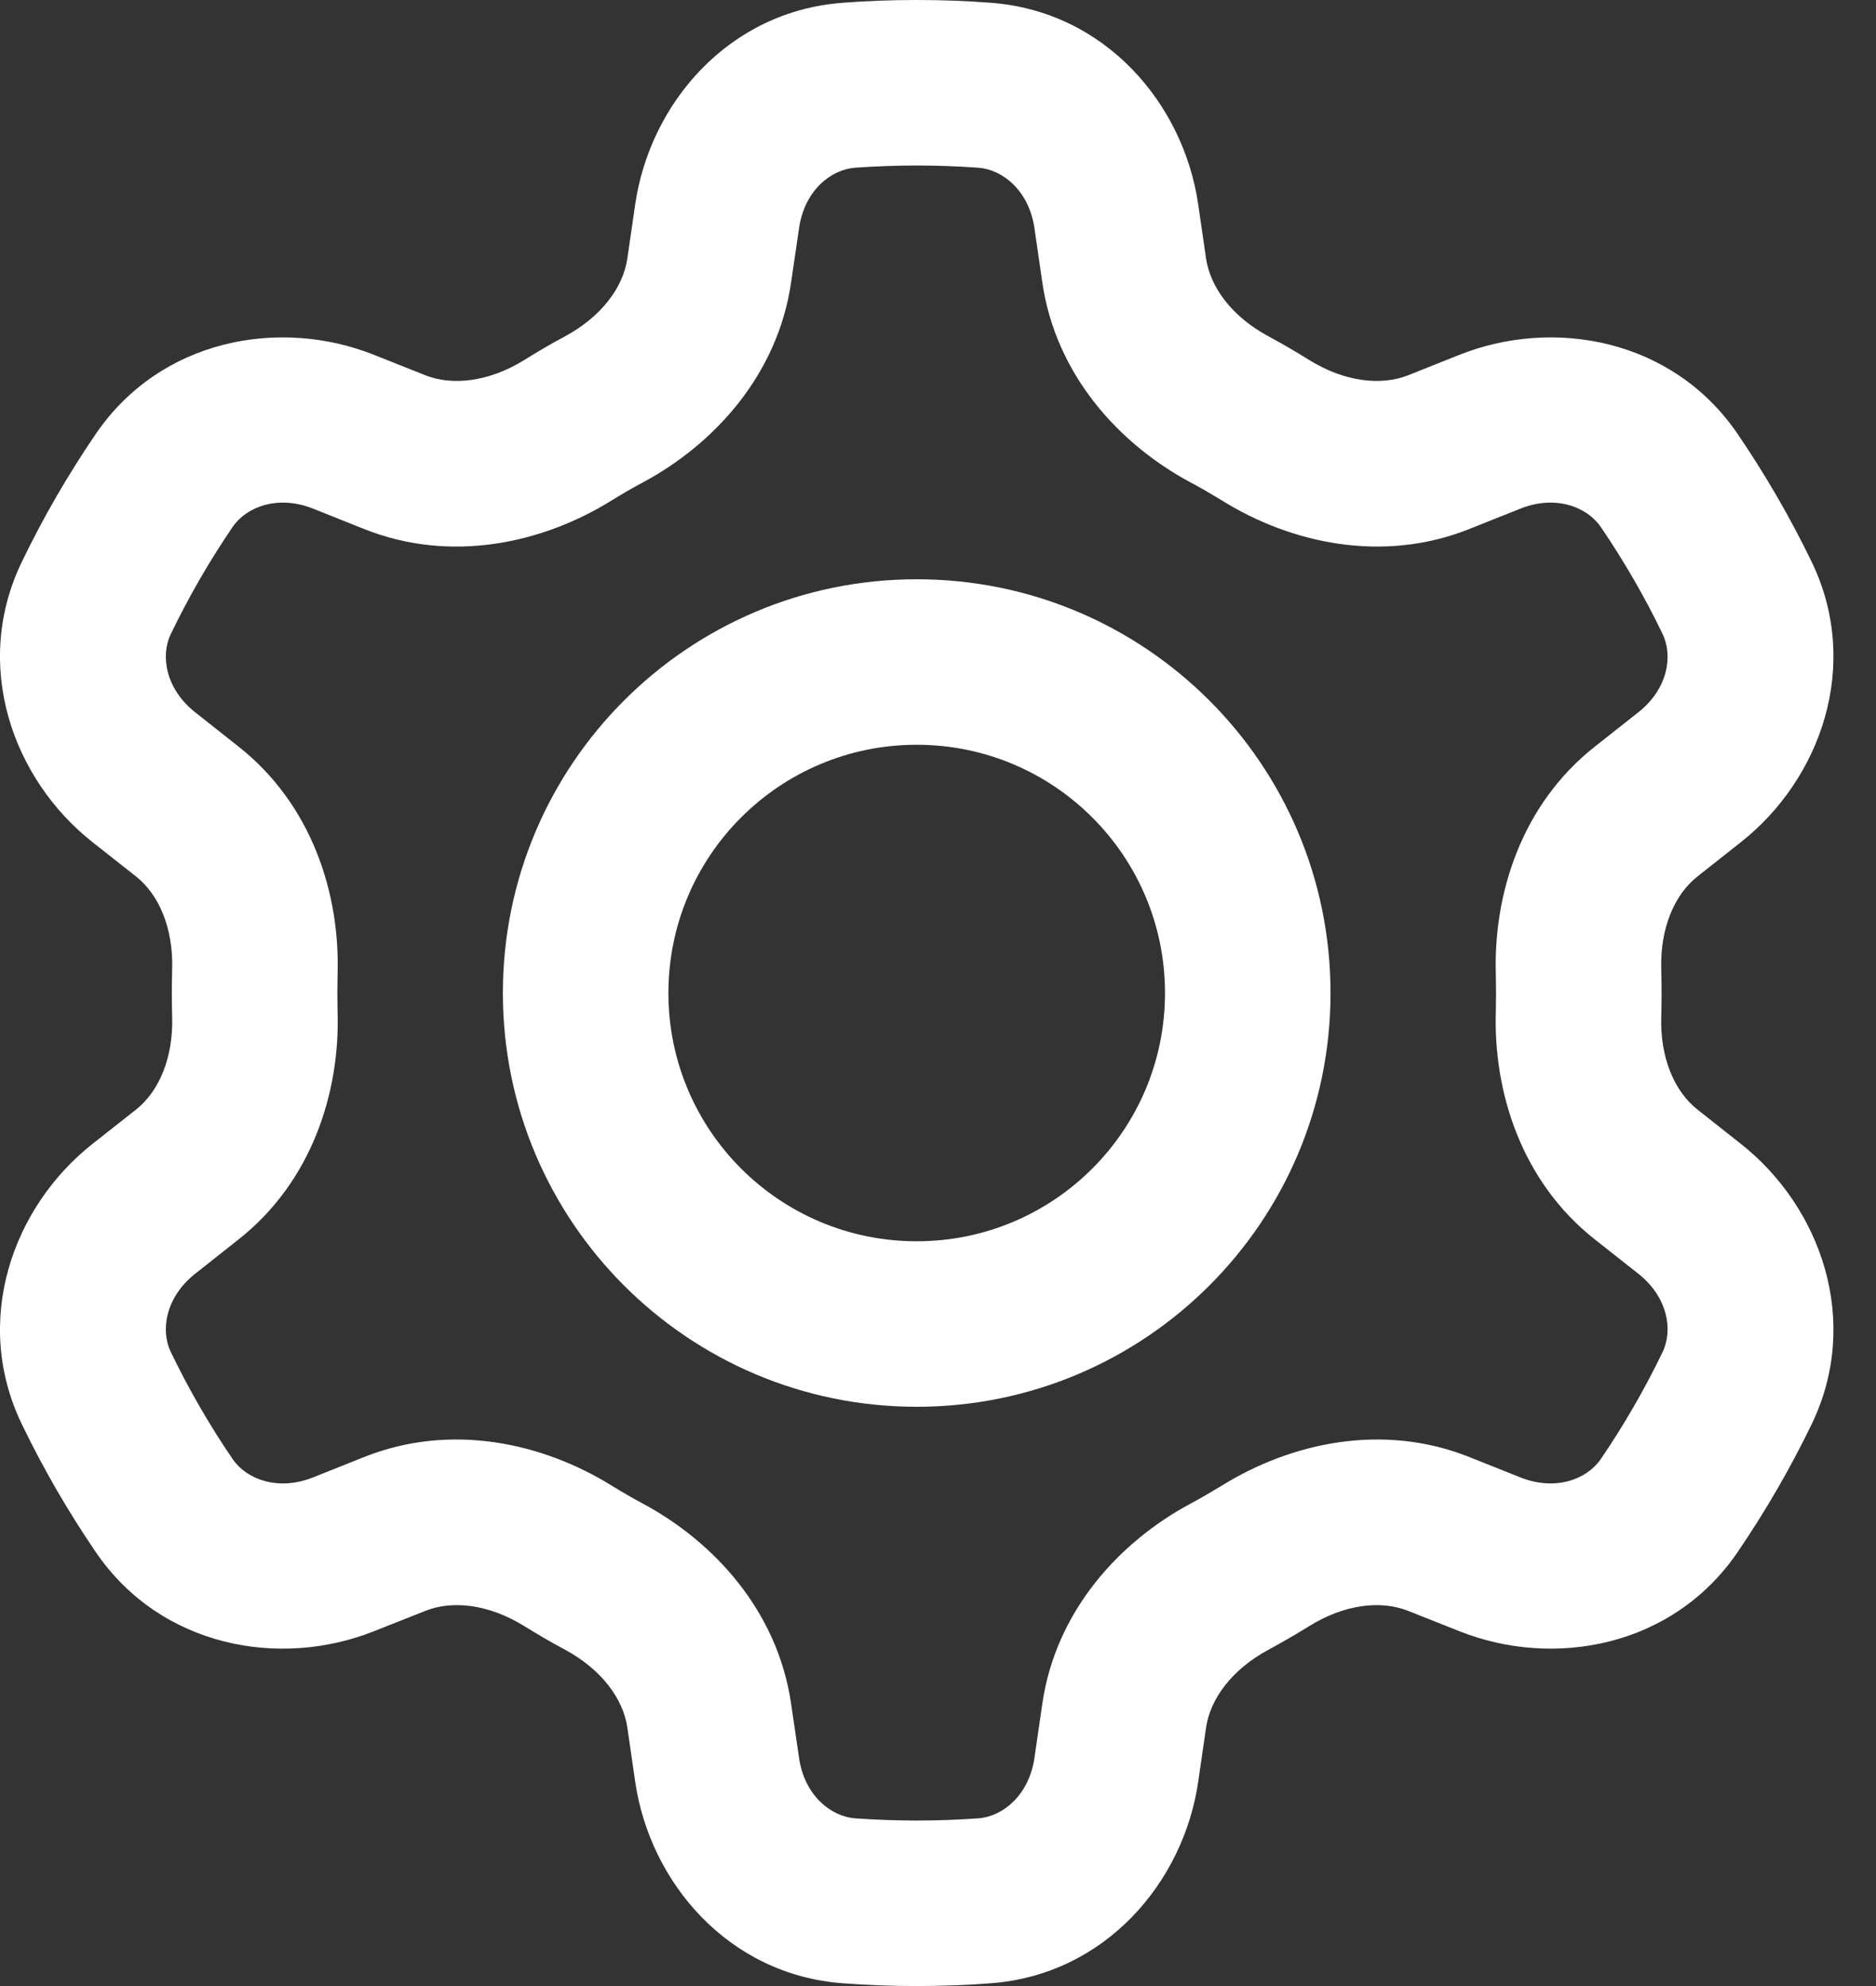 <?xml version="1.0" encoding="UTF-8"?>
<svg width="17px" height="18px" viewBox="0 0 17 18" version="1.1" xmlns="http://www.w3.org/2000/svg" xmlns:xlink="http://www.w3.org/1999/xlink">
    <rect x="0" y="0" width="17" height="18" fill="#333333" stroke="none"/>
    <title>Settings</title>
    <g id="Symbols" stroke="none" stroke-width="1" fill="none" fill-rule="evenodd">
        <g id="Icons/Settings/Dark" fill="#FFFFFF">
            <path d="M8.307,1.5 C8.12,1.5 7.933,1.507 7.748,1.52 C7.526,1.537 7.289,1.731 7.241,2.068 L7.169,2.558 C7.047,3.401 6.469,4.027 5.826,4.372 C5.729,4.423 5.635,4.479 5.542,4.536 C4.921,4.922 4.089,5.11 3.298,4.794 L2.837,4.61 C2.521,4.484 2.235,4.591 2.108,4.776 C1.899,5.083 1.712,5.406 1.549,5.744 C1.451,5.945 1.502,6.245 1.769,6.456 L2.161,6.766 C2.828,7.292 3.083,8.104 3.059,8.834 L3.057,9 L3.059,9.166 C3.083,9.896 2.828,10.708 2.161,11.234 L1.769,11.544 C1.502,11.755 1.451,12.055 1.549,12.256 C1.712,12.594 1.899,12.917 2.108,13.224 C2.235,13.409 2.521,13.516 2.837,13.39 L3.298,13.206 C4.089,12.89 4.921,13.079 5.542,13.464 C5.635,13.521 5.729,13.576 5.826,13.628 C6.469,13.973 7.047,14.6 7.169,15.443 L7.241,15.932 C7.289,16.269 7.526,16.463 7.748,16.48 C7.933,16.493 8.12,16.5 8.307,16.5 C8.495,16.5 8.681,16.493 8.866,16.48 C9.089,16.463 9.325,16.269 9.374,15.932 L9.445,15.443 C9.567,14.6 10.145,13.973 10.788,13.628 C10.885,13.576 10.979,13.521 11.073,13.464 C11.693,13.079 12.525,12.89 13.316,13.206 L13.777,13.39 C14.093,13.516 14.379,13.409 14.506,13.224 C14.715,12.917 14.903,12.593 15.065,12.256 C15.163,12.055 15.113,11.755 14.846,11.544 L14.453,11.234 C13.786,10.708 13.532,9.896 13.555,9.166 L13.557,9 L13.555,8.834 C13.532,8.104 13.786,7.292 14.453,6.766 L14.846,6.456 C15.113,6.245 15.163,5.945 15.065,5.744 C14.903,5.407 14.715,5.083 14.506,4.776 C14.379,4.591 14.093,4.484 13.777,4.61 L13.316,4.794 C12.525,5.11 11.693,4.922 11.073,4.536 C10.979,4.479 10.885,4.423 10.788,4.372 C10.145,4.027 9.567,3.401 9.445,2.558 L9.374,2.068 C9.325,1.731 9.089,1.537 8.866,1.52 C8.681,1.507 8.495,1.5 8.307,1.5 Z M7.639,0.025 C7.859,0.008 8.082,0 8.307,0 C8.532,0 8.755,0.008 8.975,0.025 C10.014,0.101 10.725,0.938 10.858,1.853 L10.929,2.342 C10.967,2.6 11.16,2.869 11.498,3.05 C11.622,3.117 11.744,3.188 11.864,3.263 C12.189,3.464 12.518,3.497 12.761,3.401 L13.222,3.217 C14.079,2.875 15.158,3.072 15.744,3.93 C15.995,4.298 16.221,4.687 16.417,5.092 C16.869,6.029 16.499,7.063 15.774,7.634 L15.383,7.943 C15.178,8.104 15.042,8.406 15.054,8.788 C15.056,8.858 15.057,8.929 15.057,9 C15.057,9.071 15.056,9.142 15.054,9.212 C15.042,9.594 15.178,9.896 15.383,10.057 L15.774,10.366 C16.499,10.937 16.869,11.971 16.417,12.908 C16.221,13.313 15.995,13.702 15.744,14.07 C15.158,14.928 14.079,15.125 13.222,14.783 L12.761,14.6 C12.518,14.503 12.189,14.536 11.864,14.738 C11.744,14.812 11.622,14.883 11.498,14.95 C11.16,15.131 10.967,15.4 10.929,15.658 L10.858,16.148 C10.725,17.062 10.014,17.899 8.975,17.975 C8.755,17.992 8.532,18 8.307,18 C8.082,18 7.859,17.992 7.639,17.975 C6.601,17.899 5.889,17.062 5.756,16.148 L5.685,15.658 C5.648,15.4 5.454,15.131 5.117,14.95 C4.992,14.883 4.87,14.812 4.751,14.738 C4.425,14.536 4.096,14.503 3.854,14.6 L3.392,14.783 C2.535,15.125 1.457,14.928 0.87,14.07 C0.619,13.702 0.393,13.313 0.198,12.908 C-0.255,11.971 0.115,10.937 0.84,10.366 L1.232,10.057 C1.436,9.896 1.572,9.594 1.56,9.212 C1.558,9.142 1.557,9.071 1.557,9 C1.557,8.929 1.558,8.858 1.56,8.788 C1.572,8.406 1.436,8.104 1.232,7.943 L0.84,7.634 C0.115,7.063 -0.255,6.029 0.198,5.092 C0.393,4.687 0.619,4.298 0.87,3.93 C1.457,3.072 2.535,2.875 3.392,3.217 L3.854,3.401 C4.096,3.497 4.425,3.464 4.751,3.263 C4.87,3.188 4.992,3.117 5.117,3.05 C5.454,2.869 5.648,2.6 5.685,2.342 L5.756,1.853 C5.889,0.938 6.601,0.101 7.639,0.025 Z M8.307,6.75 C7.064,6.75 6.057,7.757 6.057,9 C6.057,10.243 7.064,11.25 8.307,11.25 C9.55,11.25 10.557,10.243 10.557,9 C10.557,7.757 9.55,6.75 8.307,6.75 Z M4.557,9 C4.557,6.929 6.236,5.25 8.307,5.25 C10.378,5.25 12.057,6.929 12.057,9 C12.057,11.071 10.378,12.75 8.307,12.75 C6.236,12.75 4.557,11.071 4.557,9 L4.557,9 Z" id="Settings"></path>
        </g>
    </g>
</svg>